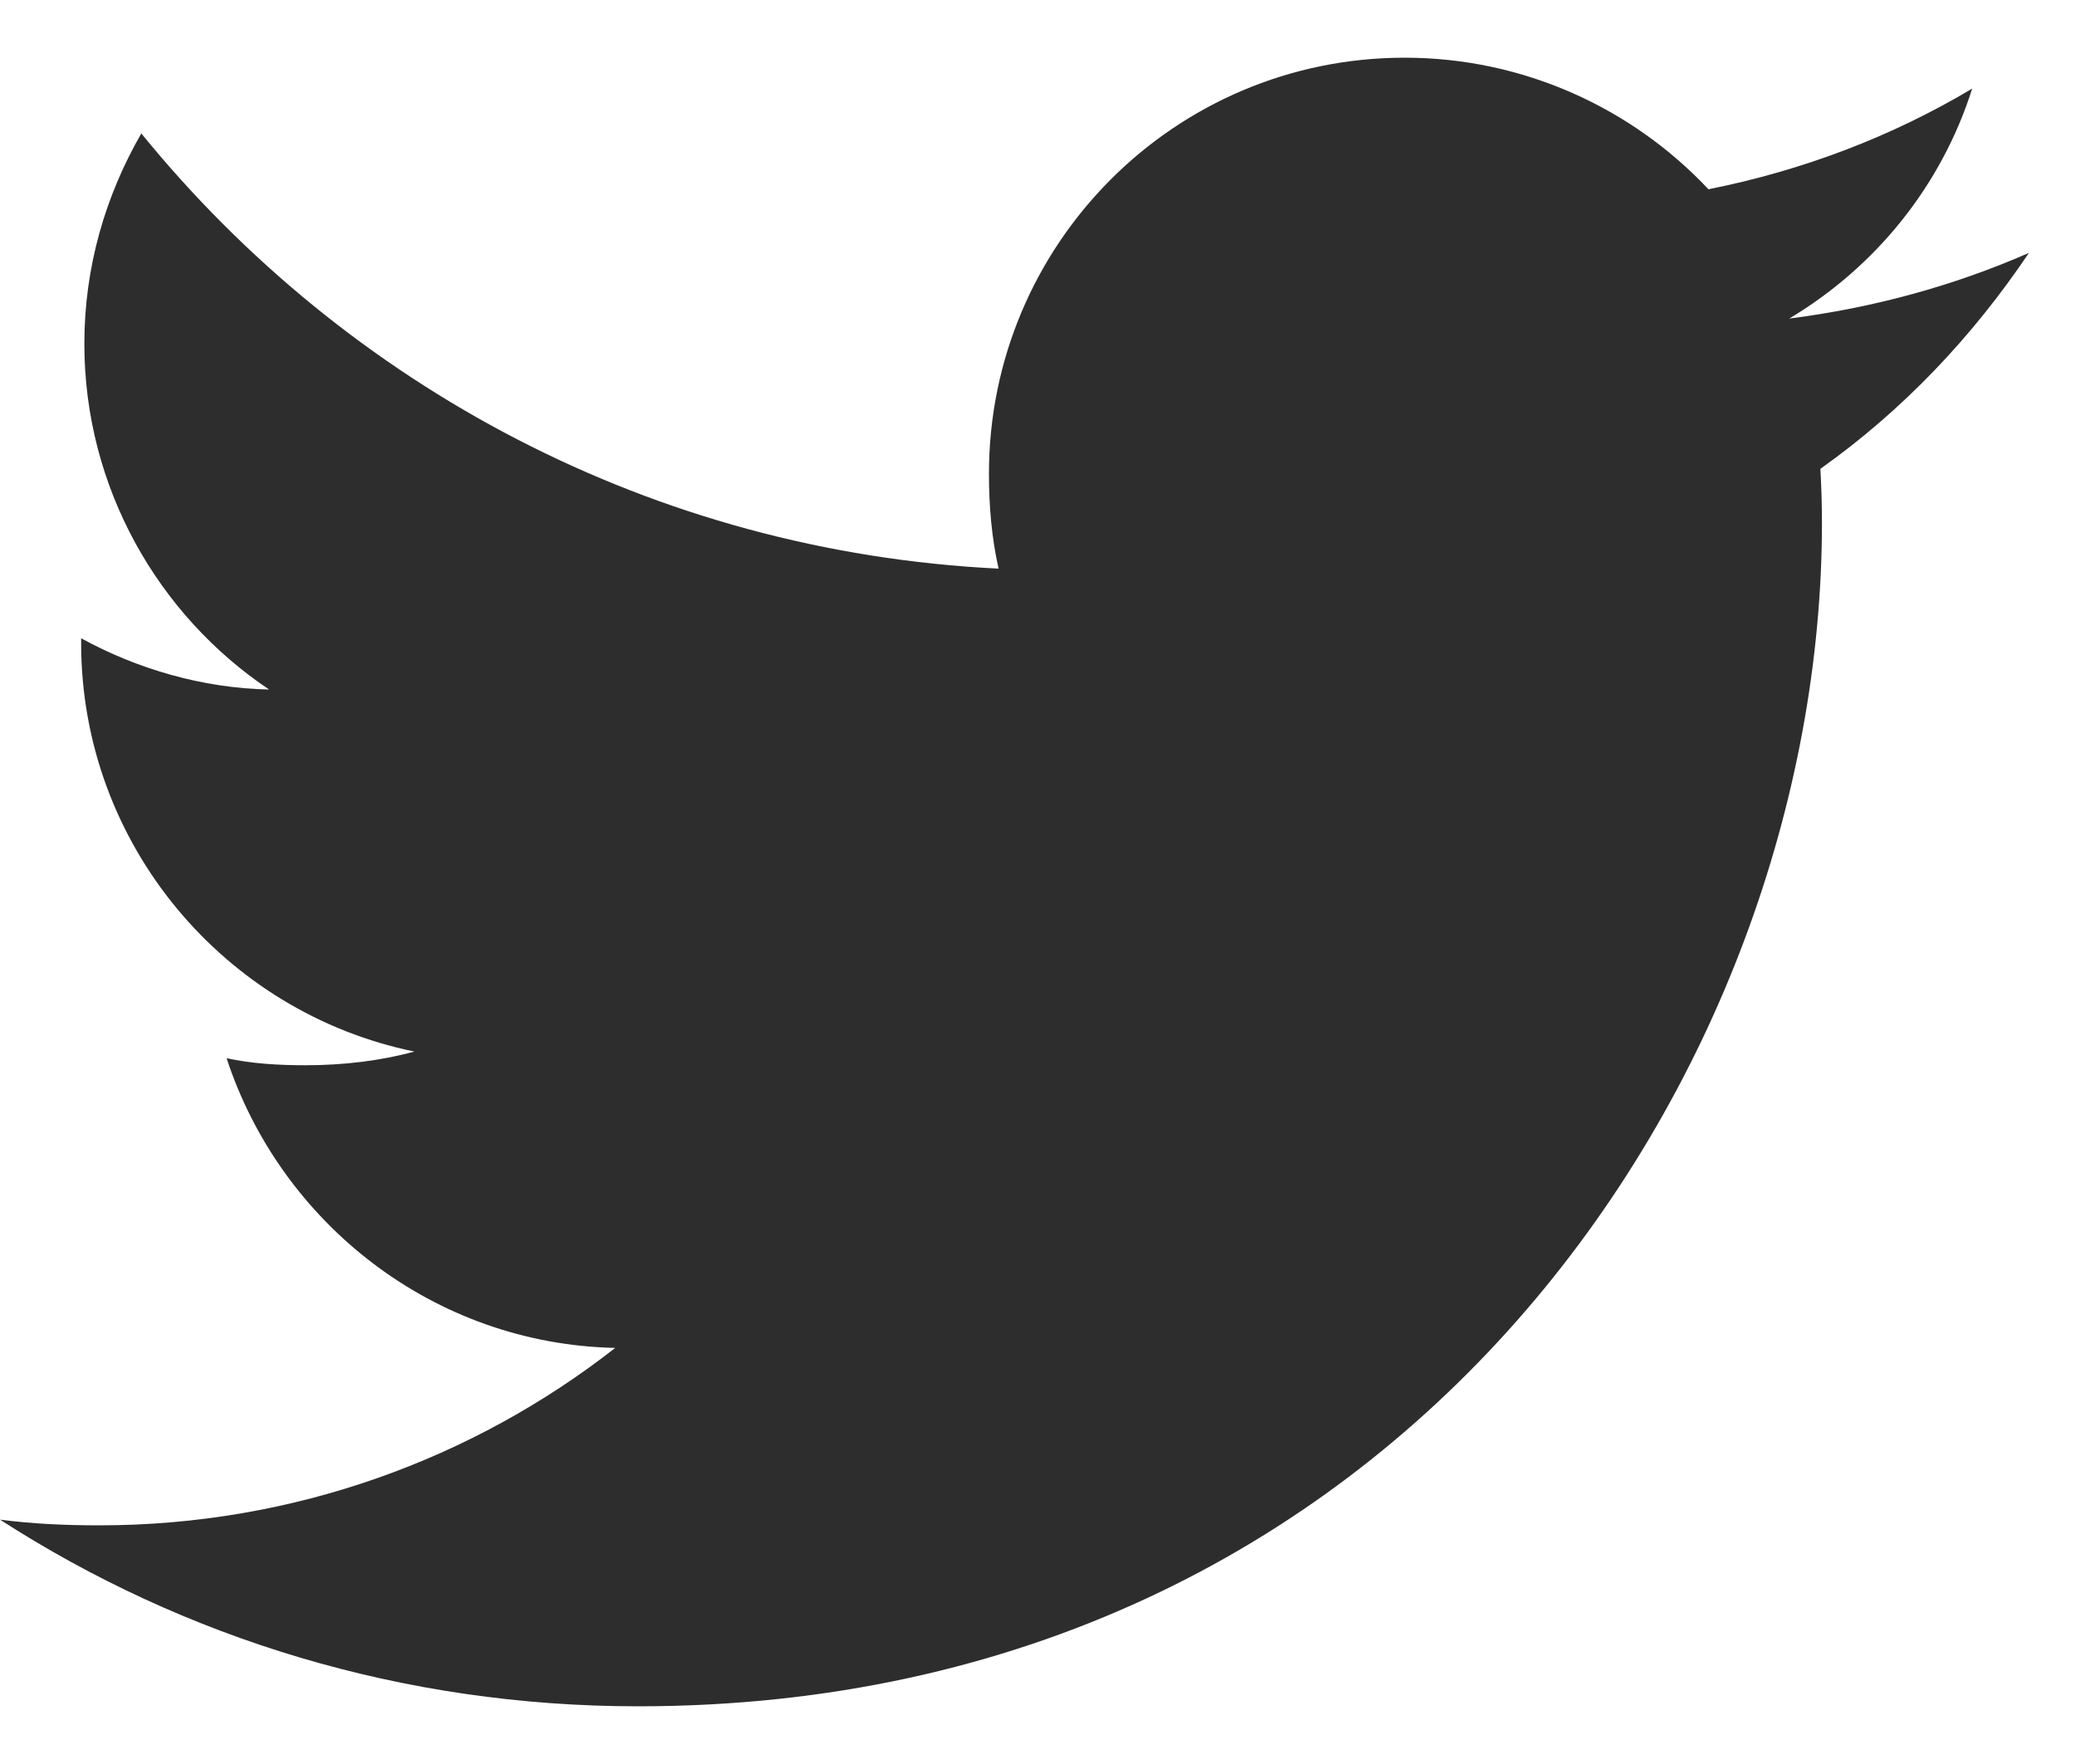 <svg width="20" height="17" viewBox="0 0 20 17" fill="none" xmlns="http://www.w3.org/2000/svg">
<path d="M19.556 2.437C18.828 2.756 18.053 2.967 17.246 3.07C18.077 2.573 18.711 1.794 19.009 0.854C18.234 1.316 17.379 1.642 16.467 1.824C15.731 1.041 14.683 0.556 13.539 0.556C11.319 0.556 9.532 2.357 9.532 4.566C9.532 4.883 9.559 5.189 9.625 5.48C6.292 5.317 3.343 3.72 1.362 1.286C1.016 1.887 0.813 2.573 0.813 3.313C0.813 4.701 1.528 5.932 2.594 6.645C1.949 6.632 1.318 6.445 0.782 6.151C0.782 6.163 0.782 6.179 0.782 6.195C0.782 8.143 2.172 9.761 3.994 10.134C3.668 10.223 3.312 10.266 2.943 10.266C2.686 10.266 2.427 10.251 2.184 10.198C2.704 11.785 4.178 12.953 5.93 12.99C4.566 14.057 2.834 14.7 0.959 14.7C0.631 14.7 0.315 14.686 0 14.645C1.776 15.79 3.881 16.444 6.15 16.444C13.528 16.444 17.561 10.333 17.561 5.036C17.561 4.859 17.555 4.688 17.546 4.518C18.342 3.953 19.01 3.248 19.556 2.437Z" fill="#2D2D2D"/>
</svg>
